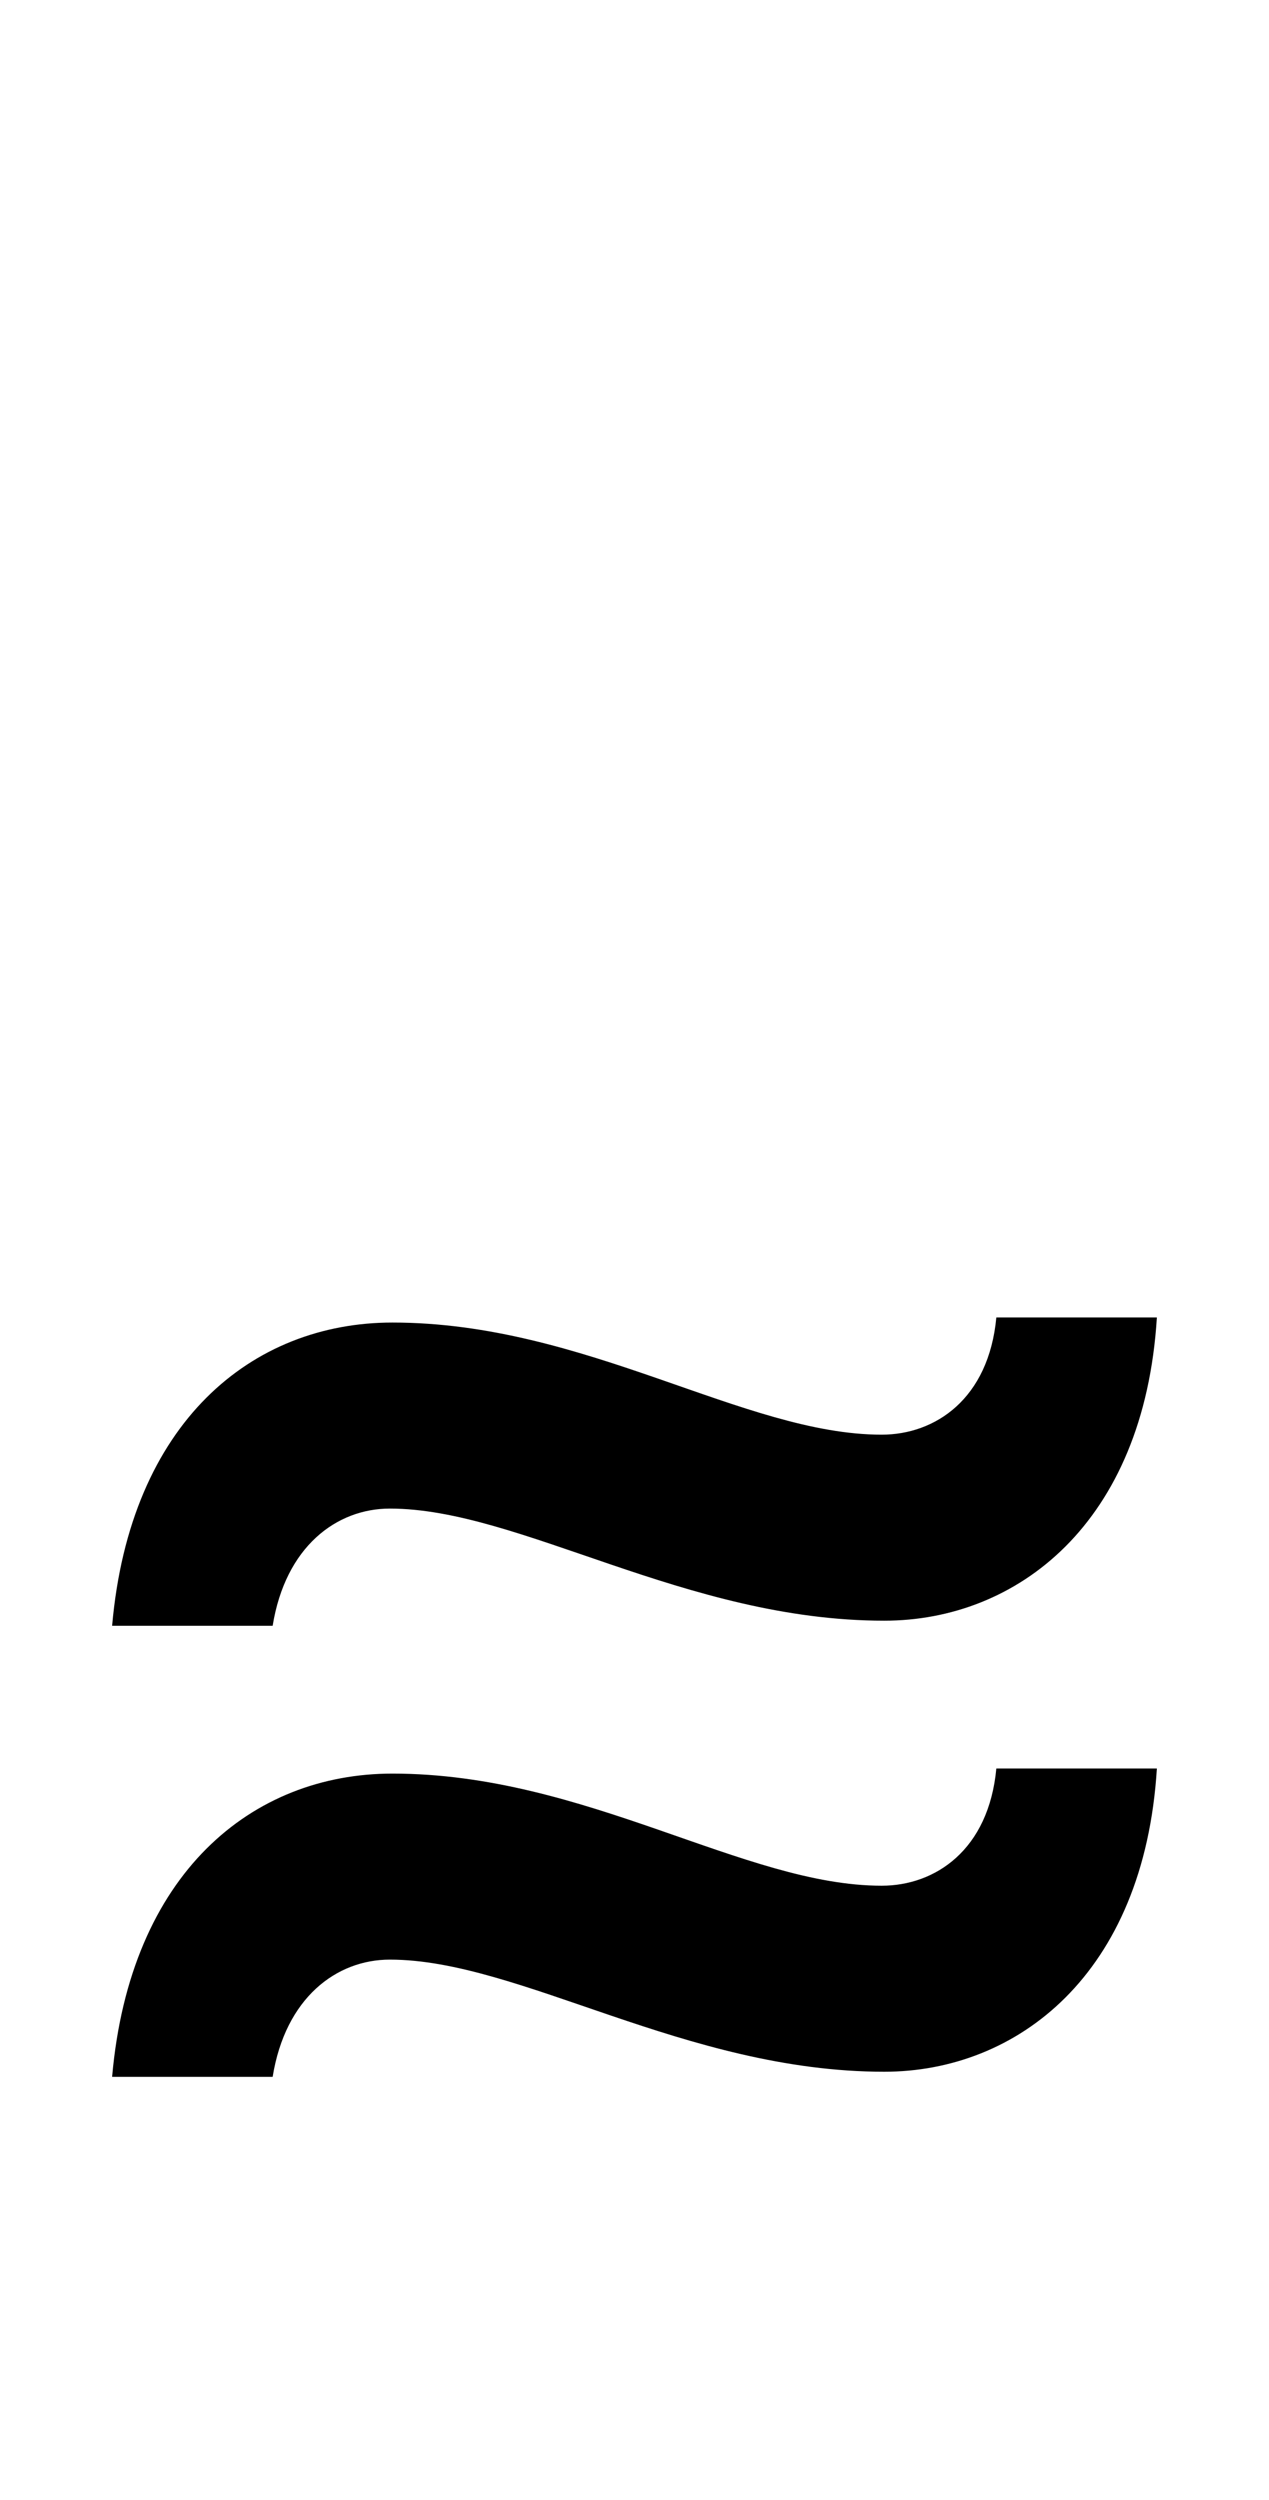 <svg xmlns="http://www.w3.org/2000/svg" viewBox="0 0 498 981"><path d="M44,638h63c5-31,25-46,46-46c51,0,116,44,194,44c52,0,102-38,107-119h-63c-3,32-24,46-45,46c-54,0-116-44-192-44c-55,0-103,39-110,119ZM44,815h63c5-31,25-46,46-46c51,0,116,44,194,44c52,0,102-38,107-119h-63c-3,32-24,46-45,46c-54,0-116-44-192-44c-55,0-103,39-110,119Z"></path></svg>